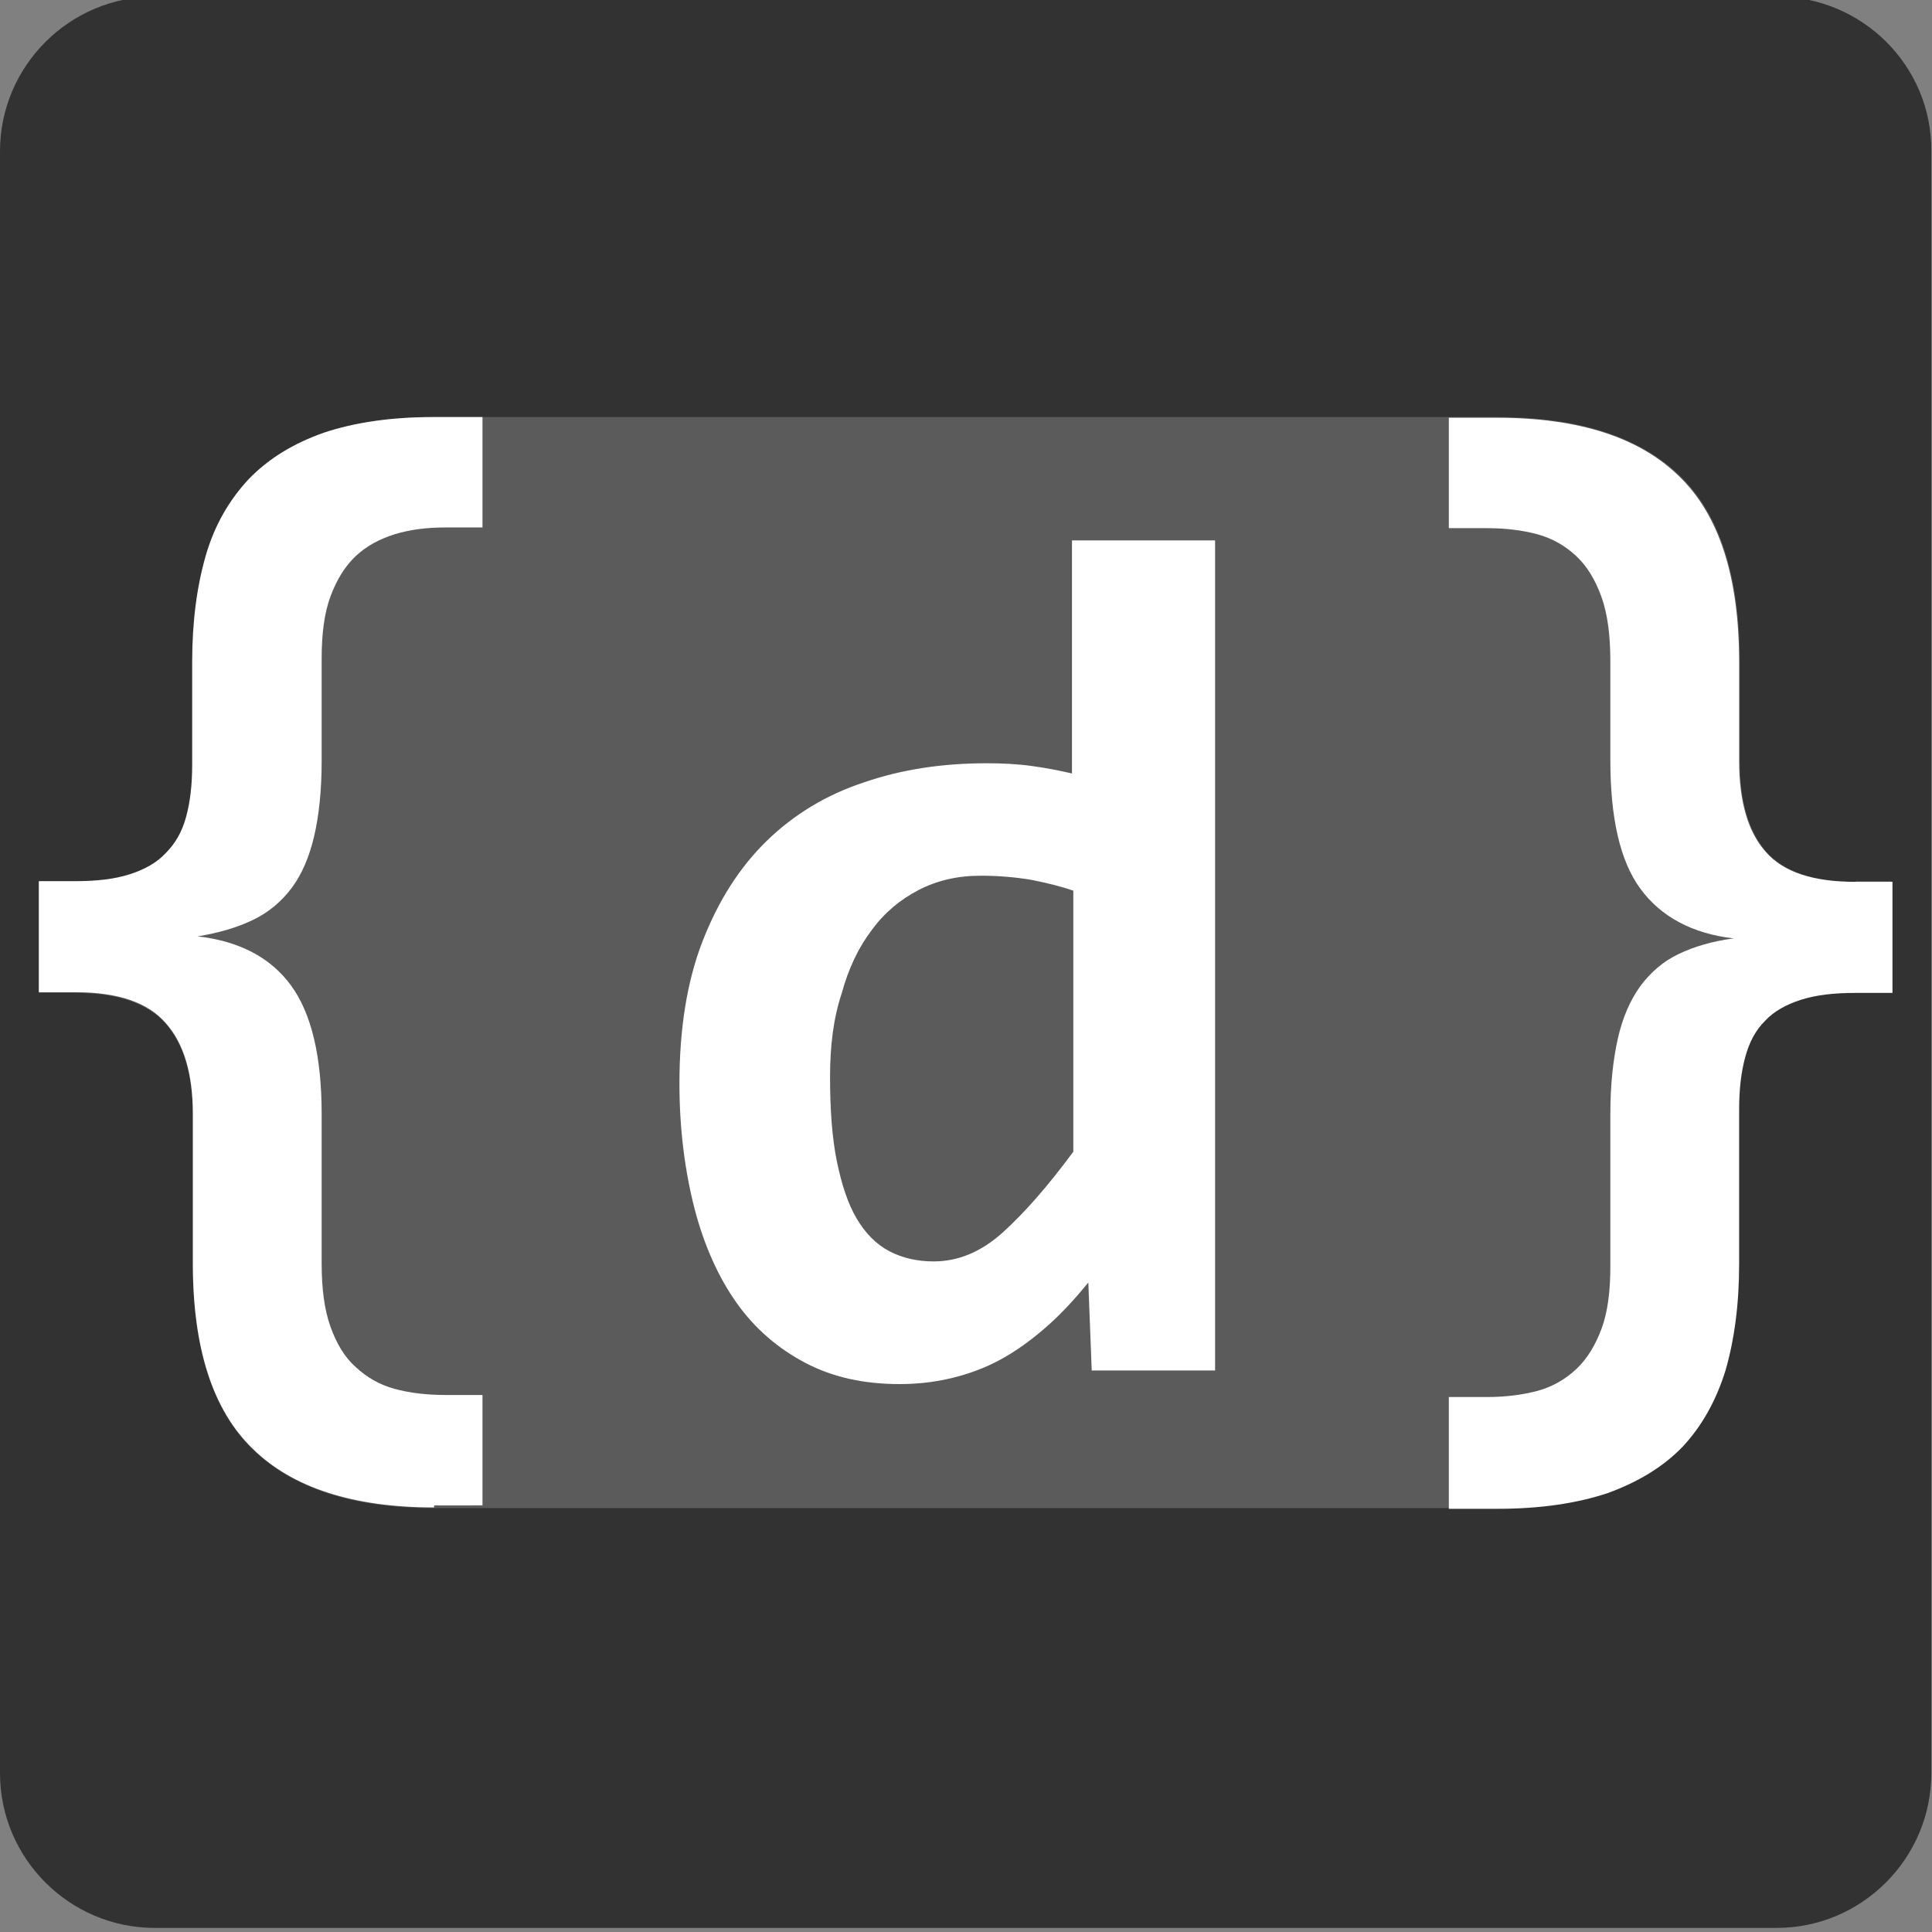 <?xml version="1.0" encoding="utf-8"?>
<!-- Generator: Adobe Illustrator 21.0.0, SVG Export Plug-In . SVG Version: 6.00 Build 0)  -->
<svg version="1.1" xmlns="http://www.w3.org/2000/svg" xmlns:xlink="http://www.w3.org/1999/xlink" x="0px" y="0px"
	 viewBox="0 0 283.5 283.5" style="enable-background:new 0 0 283.5 283.5;" xml:space="preserve">
<rect x="0" y="0" width="283.5" height="283.5" fill="#808080" stroke="none"/>
<style type="text/css">
	.st0{fill:#333233;}
	.st1{opacity:0.2;fill:#FFFFFF;}
	.st2{fill:#FFFFFF;}
</style>
<g id="Calque_2">
	<path class="st0" d="M260.7-0.5h-238C10.2-0.5,0,9.7,0,22.2v238c0,12.5,10.2,22.7,22.7,22.7h238c12.5,0,22.7-10.2,22.7-22.7v-238
		C283.5,9.7,273.3-0.5,260.7-0.5z"/>
</g>
<g id="Calque_1">
	<g>
		<path class="st1" d="M272.3,129.4c-6.2,0-10.5-1.5-13.1-4.4c-2.6-3-3.9-7.4-3.9-13.3V97.1c0-12.5-2.9-21.6-8.8-27.3
			c-5.9-5.7-14.8-8.6-26.7-8.6h-7.2H70.9h-7.2c-6.3,0-11.6,0.8-16.1,2.3c-4.5,1.5-8.1,3.8-11,6.8c-2.9,3-5,6.7-6.3,11.2
			c-1.4,4.5-2,9.7-2,15.6v15.2c0,3-0.3,5.6-0.9,7.7c-0.6,2.2-1.6,3.9-3,5.3c-1.4,1.4-3.2,2.4-5.3,3.1c-2.2,0.7-4.8,1-7.9,1H5.7v16.3
			h5.4c6.1,0,10.5,1.5,13.2,4.5c2.6,3,4,7.4,4,13.4v21.9c0,12.4,2.9,21.5,8.8,27.2c5.9,5.7,14.7,8.6,26.6,8.6h7.2h141.5h7.2
			c6.3,0,11.6-0.8,16.1-2.3c4.5-1.5,8.2-3.8,11-6.8c2.9-3,5-6.7,6.3-11.2c1.4-4.5,2-9.6,2-15.6v-22.7c0-3,0.3-5.6,0.9-7.7
			c0.6-2.2,1.6-3.9,2.9-5.3c1.4-1.4,3.1-2.4,5.3-3.1c2.2-0.7,4.8-1,7.9-1h5.5v-16.3H272.3z"/>
		<path class="st2" d="M160.2,201.1l-0.5-12.9c-1.8,2.2-3.7,4.3-5.7,6.1c-2,1.8-4.1,3.4-6.3,4.7c-2.2,1.3-4.6,2.3-7.2,3
			c-2.6,0.7-5.4,1.1-8.5,1.1c-5.2,0-9.8-1-13.8-3.1c-4-2.1-7.4-5-10.1-8.8c-2.7-3.8-4.8-8.5-6.2-13.9c-1.4-5.5-2.2-11.6-2.2-18.3
			c0-8,1.1-15,3.4-20.9c2.3-5.9,5.4-10.8,9.4-14.7c4-3.9,8.8-6.8,14.3-8.6c5.5-1.9,11.5-2.8,18-2.8c2.2,0,4.4,0.1,6.6,0.4
			c2.2,0.3,4.2,0.7,5.9,1.1V79.3h21v121.8H160.2z M121.8,158c0,4.8,0.3,9,1,12.4c0.7,3.4,1.6,6.2,2.9,8.4c1.3,2.2,2.9,3.8,4.8,4.8
			c1.9,1,4.1,1.5,6.5,1.5c3.6,0,7-1.4,10.2-4.3c3.2-2.9,6.6-6.8,10.3-11.8v-38.3c-1.7-0.6-3.7-1.1-6.2-1.6c-2.4-0.4-4.9-0.6-7.4-0.6
			c-3.4,0-6.4,0.7-9.1,2.1c-2.7,1.4-5,3.3-6.9,5.9c-1.9,2.5-3.4,5.6-4.4,9.3C122.3,149.4,121.8,153.5,121.8,158z"/>
		<path class="st2" d="M219.7,61.3c12,0,20.9,2.9,26.7,8.6c5.9,5.7,8.8,14.8,8.8,27.3v14.5c0,5.9,1.3,10.4,3.9,13.3
			c2.6,3,7,4.4,13.1,4.4h5.5v16.3h-5.5c-3.1,0-5.7,0.3-7.9,1c-2.2,0.7-4,1.7-5.3,3.1c-1.4,1.4-2.3,3.1-2.9,5.3
			c-0.6,2.2-0.9,4.7-0.9,7.7v22.7c0,5.9-0.7,11.1-2,15.6c-1.4,4.5-3.5,8.2-6.3,11.2c-2.9,3-6.6,5.2-11,6.8
			c-4.5,1.5-9.9,2.3-16.1,2.3h-7.2V205h5.5c2.8,0,5.2-0.3,7.5-0.9c2.2-0.6,4.1-1.7,5.7-3.2c1.6-1.5,2.8-3.5,3.7-5.9
			c0.9-2.4,1.3-5.5,1.3-9.1v-22.4c0-4.3,0.4-8,1.1-11.1c0.7-3.1,1.8-5.6,3.3-7.7c1.5-2,3.3-3.6,5.6-4.7c2.3-1.1,5-1.9,8.1-2.3
			c-6.1-0.7-10.7-3.2-13.7-7.3c-3-4.1-4.4-10.4-4.4-18.9V97c0-3.7-0.4-6.9-1.3-9.4c-0.9-2.5-2.1-4.5-3.7-6c-1.6-1.5-3.5-2.6-5.7-3.2
			c-2.2-0.6-4.7-0.9-7.5-0.9h-5.5V61.3H219.7z"/>
		<path class="st2" d="M63.7,221.2c-11.9,0-20.8-2.9-26.6-8.6c-5.9-5.7-8.8-14.8-8.8-27.2v-21.9c0-5.9-1.3-10.4-4-13.4
			c-2.6-3-7-4.5-13.2-4.5H5.7v-16.3h5.4c3.1,0,5.7-0.3,7.9-1c2.2-0.7,4-1.7,5.3-3.1c1.4-1.4,2.4-3.1,3-5.3c0.6-2.2,0.9-4.7,0.9-7.7
			V97.1c0-5.9,0.7-11.1,2-15.6c1.3-4.5,3.5-8.2,6.3-11.2c2.9-3,6.5-5.2,11-6.8c4.5-1.5,9.8-2.3,16.1-2.3h7.2v16.2h-5.4
			c-2.8,0-5.2,0.3-7.5,1c-2.2,0.7-4.1,1.7-5.7,3.2c-1.6,1.5-2.8,3.5-3.7,5.9c-0.9,2.4-1.3,5.5-1.3,9.1v15.1c0,4.3-0.4,8-1.1,11
			c-0.7,3-1.8,5.6-3.3,7.6c-1.5,2-3.4,3.6-5.7,4.7c-2.3,1.1-5,1.9-8.1,2.4c6.1,0.7,10.7,3.1,13.7,7.2c3,4.1,4.5,10.4,4.5,18.9v21.9
			c0,3.7,0.4,6.8,1.3,9.3c0.9,2.5,2.1,4.5,3.7,5.9c1.6,1.5,3.5,2.6,5.7,3.2c2.2,0.6,4.7,0.9,7.5,0.9h5.4v16.2H63.7z"/>
	</g>
</g>
</svg>
